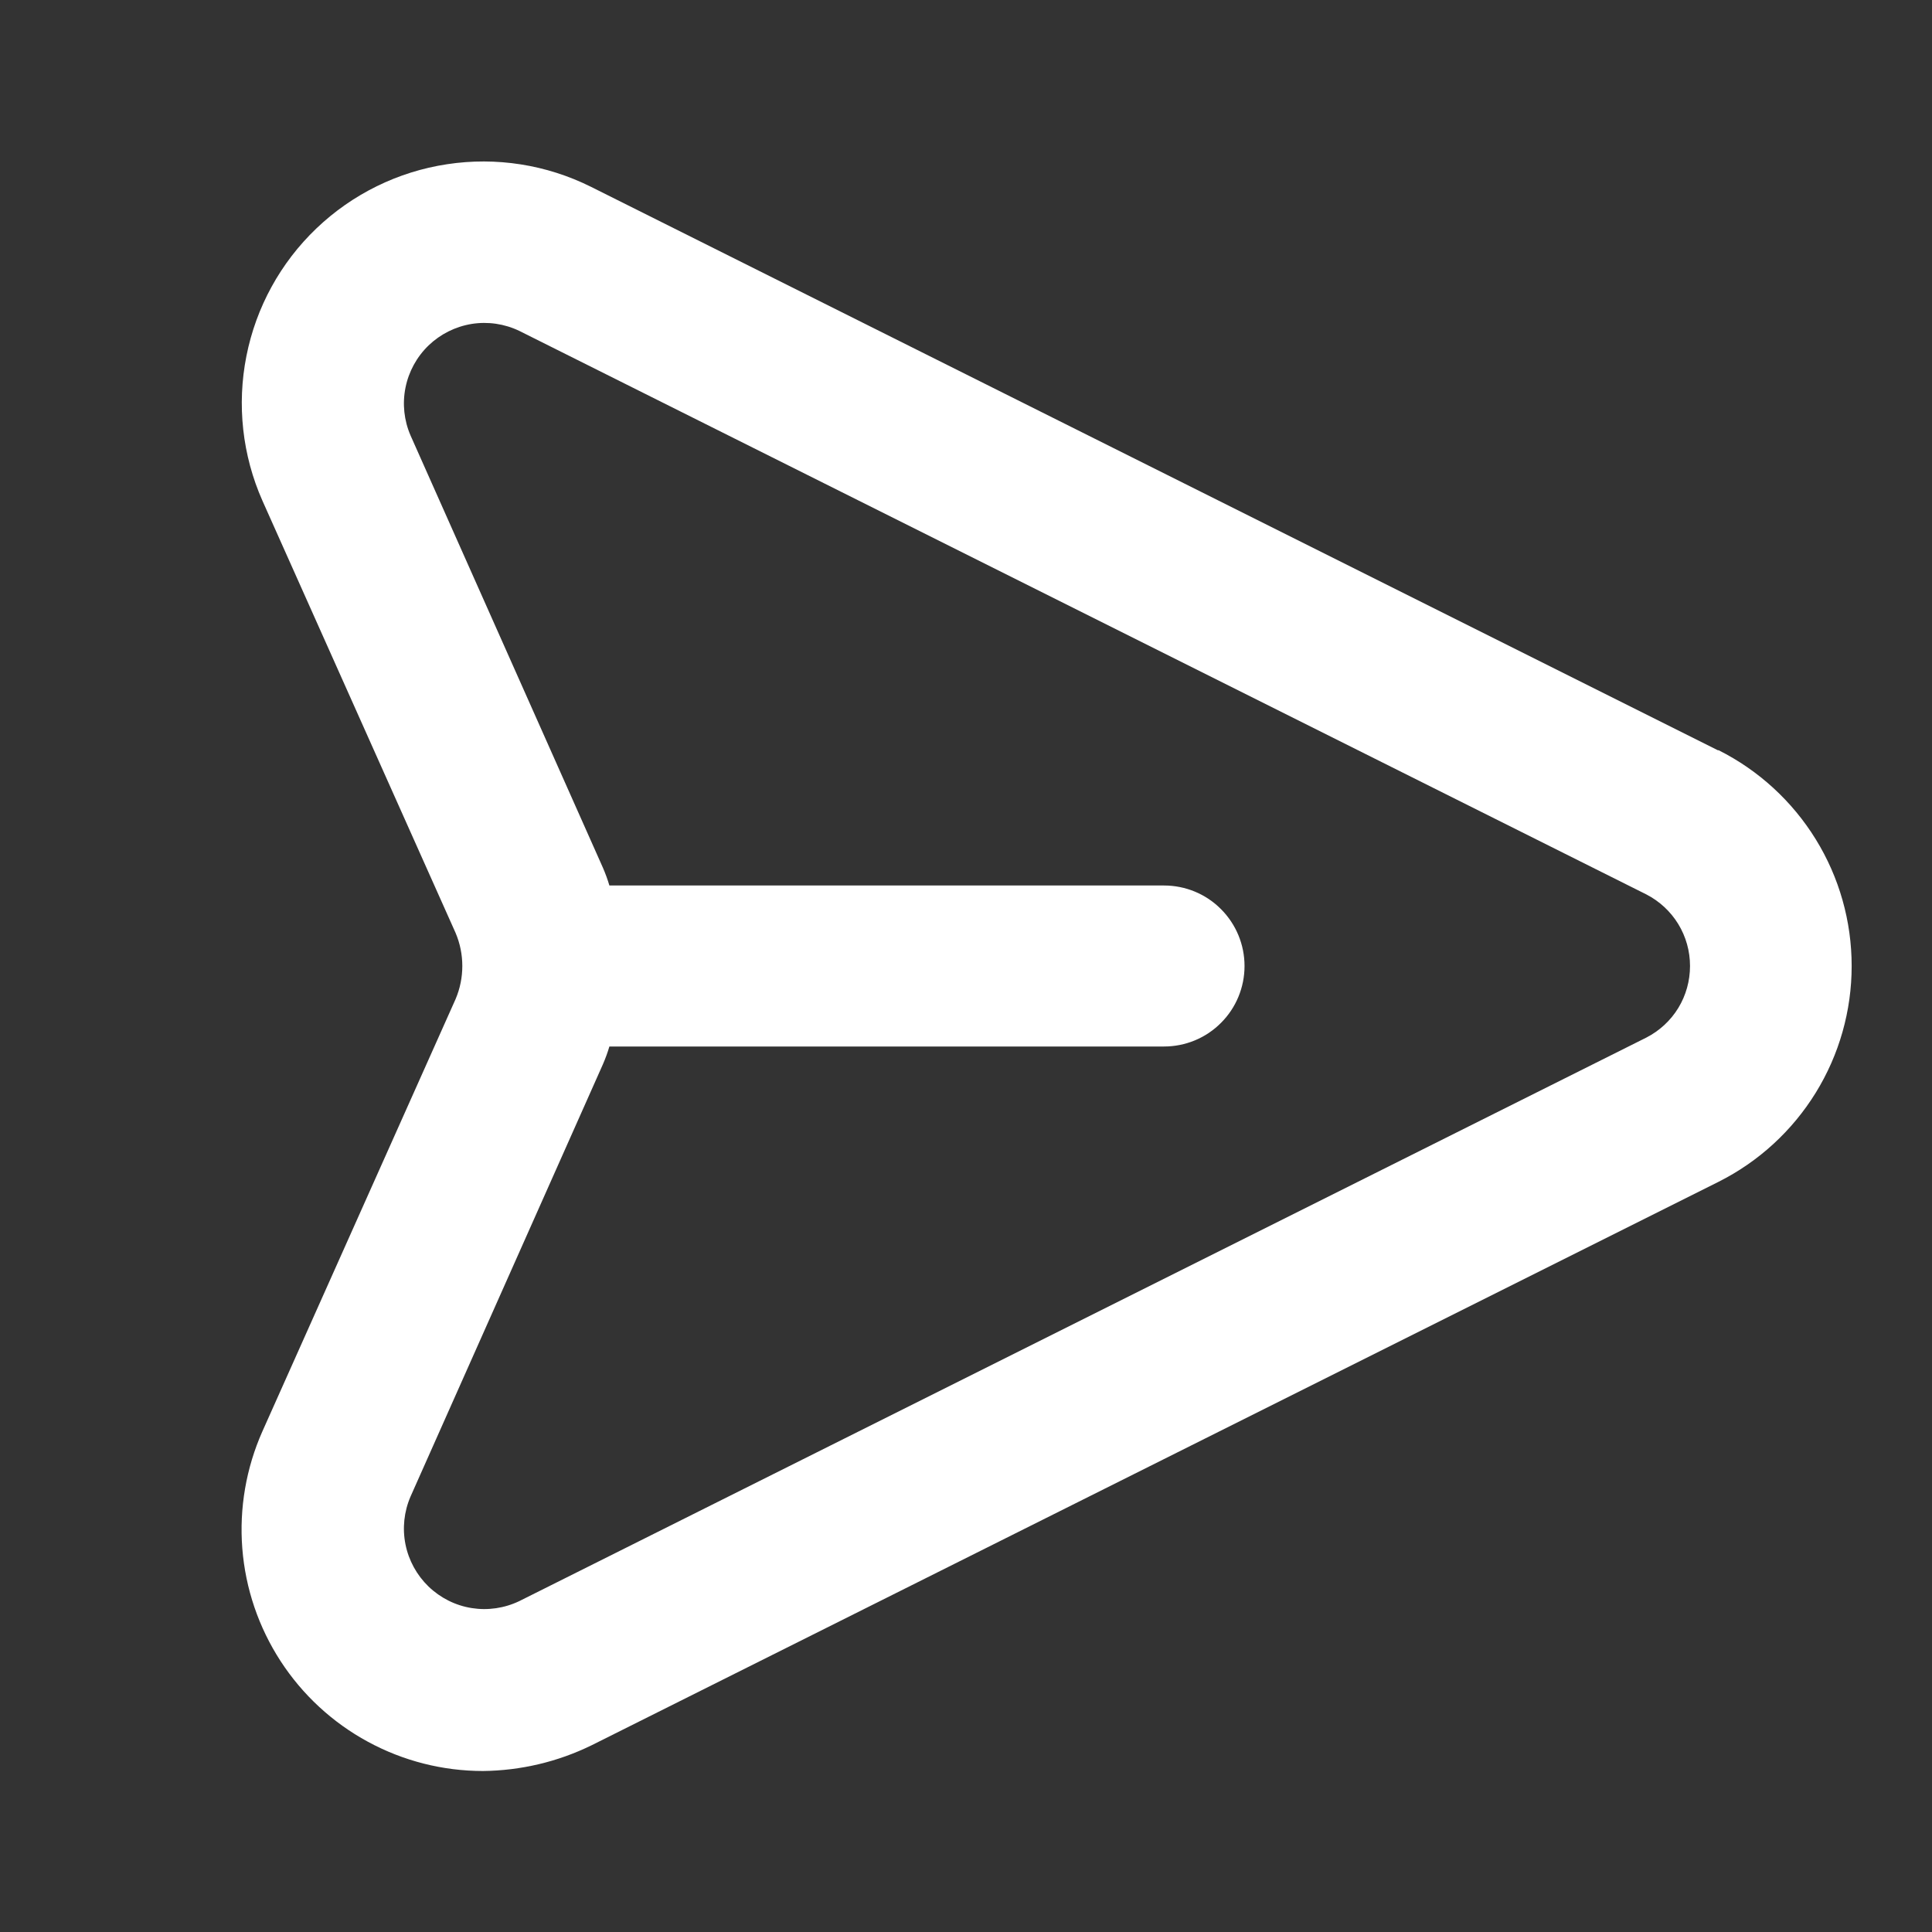 <svg width="24" height="24" viewBox="0 0 24 24" fill="none" xmlns="http://www.w3.org/2000/svg">
<rect x="0" y="0" width="24" height="24" fill="#333333" stroke="none"/>
<path d="M21.34 9.32L7.34 2.32C6.788 2.045 6.164 1.947 5.554 2.04C4.944 2.132 4.377 2.411 3.931 2.837C3.484 3.264 3.181 3.817 3.061 4.423C2.941 5.028 3.01 5.656 3.26 6.22L5.66 11.59C5.715 11.72 5.743 11.859 5.743 12C5.743 12.141 5.715 12.28 5.66 12.41L3.26 17.78C3.057 18.237 2.971 18.737 3.01 19.235C3.049 19.734 3.213 20.215 3.485 20.634C3.757 21.053 4.13 21.398 4.569 21.636C5.008 21.875 5.5 22 6 22C6.468 21.995 6.93 21.886 7.35 21.68L21.35 14.68C21.847 14.43 22.264 14.047 22.556 13.574C22.848 13.101 23.002 12.556 23.002 12C23.002 11.444 22.848 10.899 22.556 10.426C22.264 9.953 21.847 9.57 21.35 9.32H21.34ZM20.45 12.89L6.45 19.89C6.266 19.978 6.06 20.008 5.859 19.976C5.657 19.944 5.471 19.85 5.324 19.709C5.177 19.567 5.077 19.384 5.037 19.185C4.997 18.985 5.019 18.777 5.1 18.59L7.49 13.22C7.521 13.148 7.548 13.075 7.57 13H14.46C14.726 13 14.98 12.895 15.167 12.707C15.355 12.52 15.46 12.265 15.46 12C15.46 11.735 15.355 11.481 15.167 11.293C14.98 11.105 14.726 11 14.46 11H7.57C7.548 10.925 7.521 10.852 7.49 10.78L5.1 5.41C5.019 5.223 4.997 5.016 5.037 4.816C5.077 4.616 5.177 4.433 5.324 4.291C5.471 4.15 5.657 4.057 5.859 4.024C6.06 3.992 6.266 4.022 6.45 4.11L20.45 11.11C20.614 11.194 20.752 11.322 20.848 11.479C20.944 11.636 20.994 11.816 20.994 12C20.994 12.184 20.944 12.365 20.848 12.522C20.752 12.679 20.614 12.806 20.45 12.89Z" fill="white"/>
</svg>

